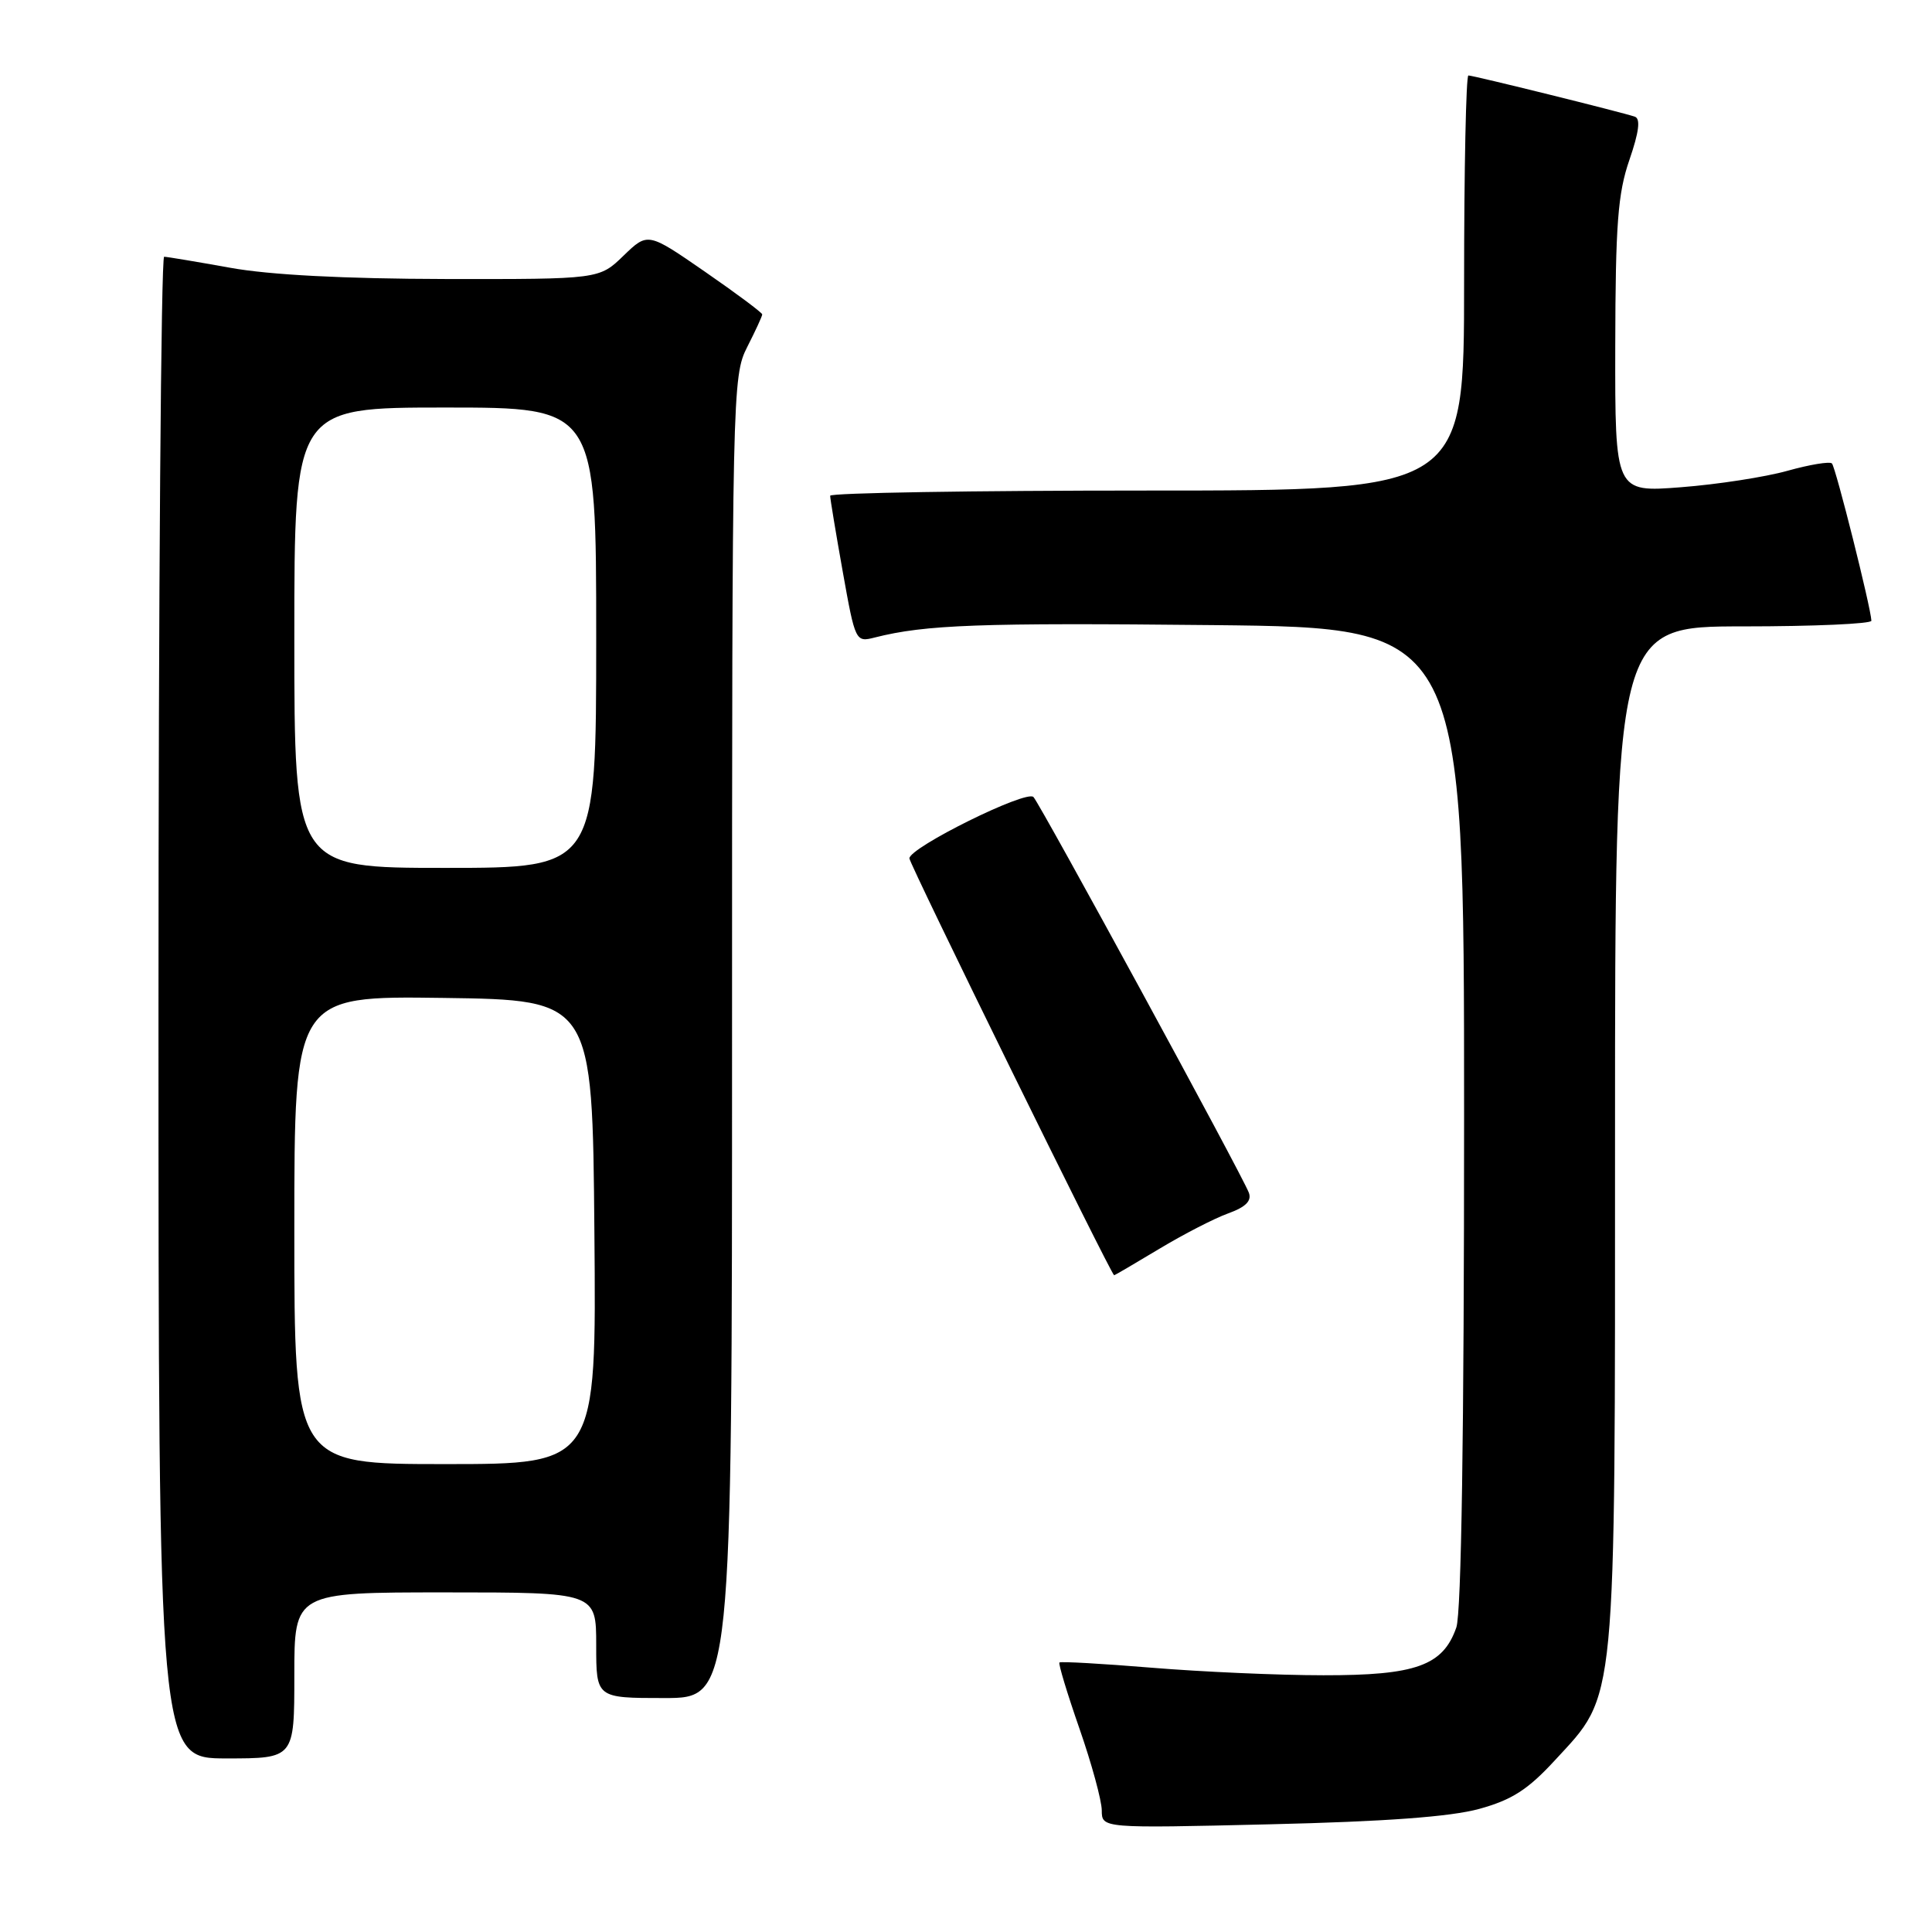 <?xml version="1.0" encoding="UTF-8" standalone="no"?>
<!DOCTYPE svg PUBLIC "-//W3C//DTD SVG 1.1//EN" "http://www.w3.org/Graphics/SVG/1.1/DTD/svg11.dtd" >
<svg xmlns="http://www.w3.org/2000/svg" xmlns:xlink="http://www.w3.org/1999/xlink" version="1.1" viewBox="0 0 256 256">
 <g >
 <path fill="currentColor"
d=" M 196.00 239.69 C 200.35 238.49 202.45 237.14 206.05 233.23 C 214.26 224.32 214.00 227.05 214.00 150.39 C 214.00 83.00 214.00 83.00 231.00 83.00 C 240.35 83.00 247.99 82.66 247.97 82.25 C 247.91 80.54 243.23 61.89 242.74 61.41 C 242.45 61.12 239.80 61.56 236.86 62.38 C 233.91 63.21 227.56 64.19 222.75 64.56 C 214.00 65.24 214.00 65.24 214.03 45.87 C 214.06 29.71 214.37 25.62 215.91 21.17 C 217.18 17.48 217.40 15.72 216.62 15.46 C 214.91 14.87 195.22 10.00 194.57 10.00 C 194.26 10.00 194.00 22.38 194.00 37.50 C 194.00 65.00 194.00 65.00 152.00 65.00 C 128.90 65.00 110.00 65.31 110.00 65.69 C 110.00 66.07 110.75 70.60 111.67 75.76 C 113.33 85.04 113.37 85.12 115.92 84.47 C 122.62 82.77 129.84 82.51 160.75 82.83 C 194.00 83.18 194.00 83.18 194.00 147.94 C 194.00 189.73 193.64 213.75 192.97 215.65 C 191.21 220.71 187.61 222.00 175.35 221.98 C 169.38 221.98 159.14 221.52 152.59 220.98 C 146.03 220.44 140.54 220.13 140.38 220.29 C 140.22 220.45 141.41 224.39 143.03 229.04 C 144.65 233.69 145.98 238.57 145.99 239.88 C 146.00 242.26 146.00 242.26 168.25 241.73 C 183.58 241.37 192.21 240.73 196.00 239.69 Z  M 39.00 222.00 C 39.00 211.00 39.00 211.00 59.00 211.00 C 79.00 211.00 79.00 211.00 79.00 218.00 C 79.00 225.00 79.00 225.00 88.00 225.00 C 97.00 225.00 97.00 225.00 97.00 137.46 C 97.00 51.89 97.05 49.83 99.00 46.00 C 100.10 43.84 101.00 41.89 101.00 41.66 C 101.00 41.44 97.59 38.89 93.42 36.01 C 85.84 30.77 85.84 30.77 82.62 33.88 C 79.40 37.00 79.40 37.00 58.95 36.97 C 45.62 36.94 35.72 36.43 30.50 35.48 C 26.10 34.69 22.16 34.03 21.75 34.02 C 21.34 34.01 21.00 78.78 21.00 133.50 C 21.00 233.00 21.00 233.00 30.00 233.00 C 39.00 233.00 39.00 233.00 39.00 222.00 Z  M 153.59 165.49 C 156.80 163.56 160.91 161.44 162.74 160.78 C 165.07 159.94 165.88 159.12 165.48 158.04 C 164.62 155.73 137.89 106.64 136.94 105.61 C 136.02 104.62 120.50 112.30 120.50 113.74 C 120.50 114.48 147.24 168.93 147.63 168.98 C 147.70 168.99 150.38 167.42 153.59 165.49 Z  M 39.00 162.98 C 39.00 131.96 39.00 131.96 58.75 132.23 C 78.50 132.50 78.50 132.50 78.76 163.25 C 79.03 194.00 79.03 194.00 59.01 194.00 C 39.00 194.00 39.00 194.00 39.00 162.98 Z  M 39.00 84.50 C 39.00 54.00 39.00 54.00 59.00 54.00 C 79.00 54.00 79.00 54.00 79.00 84.50 C 79.00 115.00 79.00 115.00 59.00 115.00 C 39.00 115.00 39.00 115.00 39.00 84.50 Z "/>
</g>
</svg>